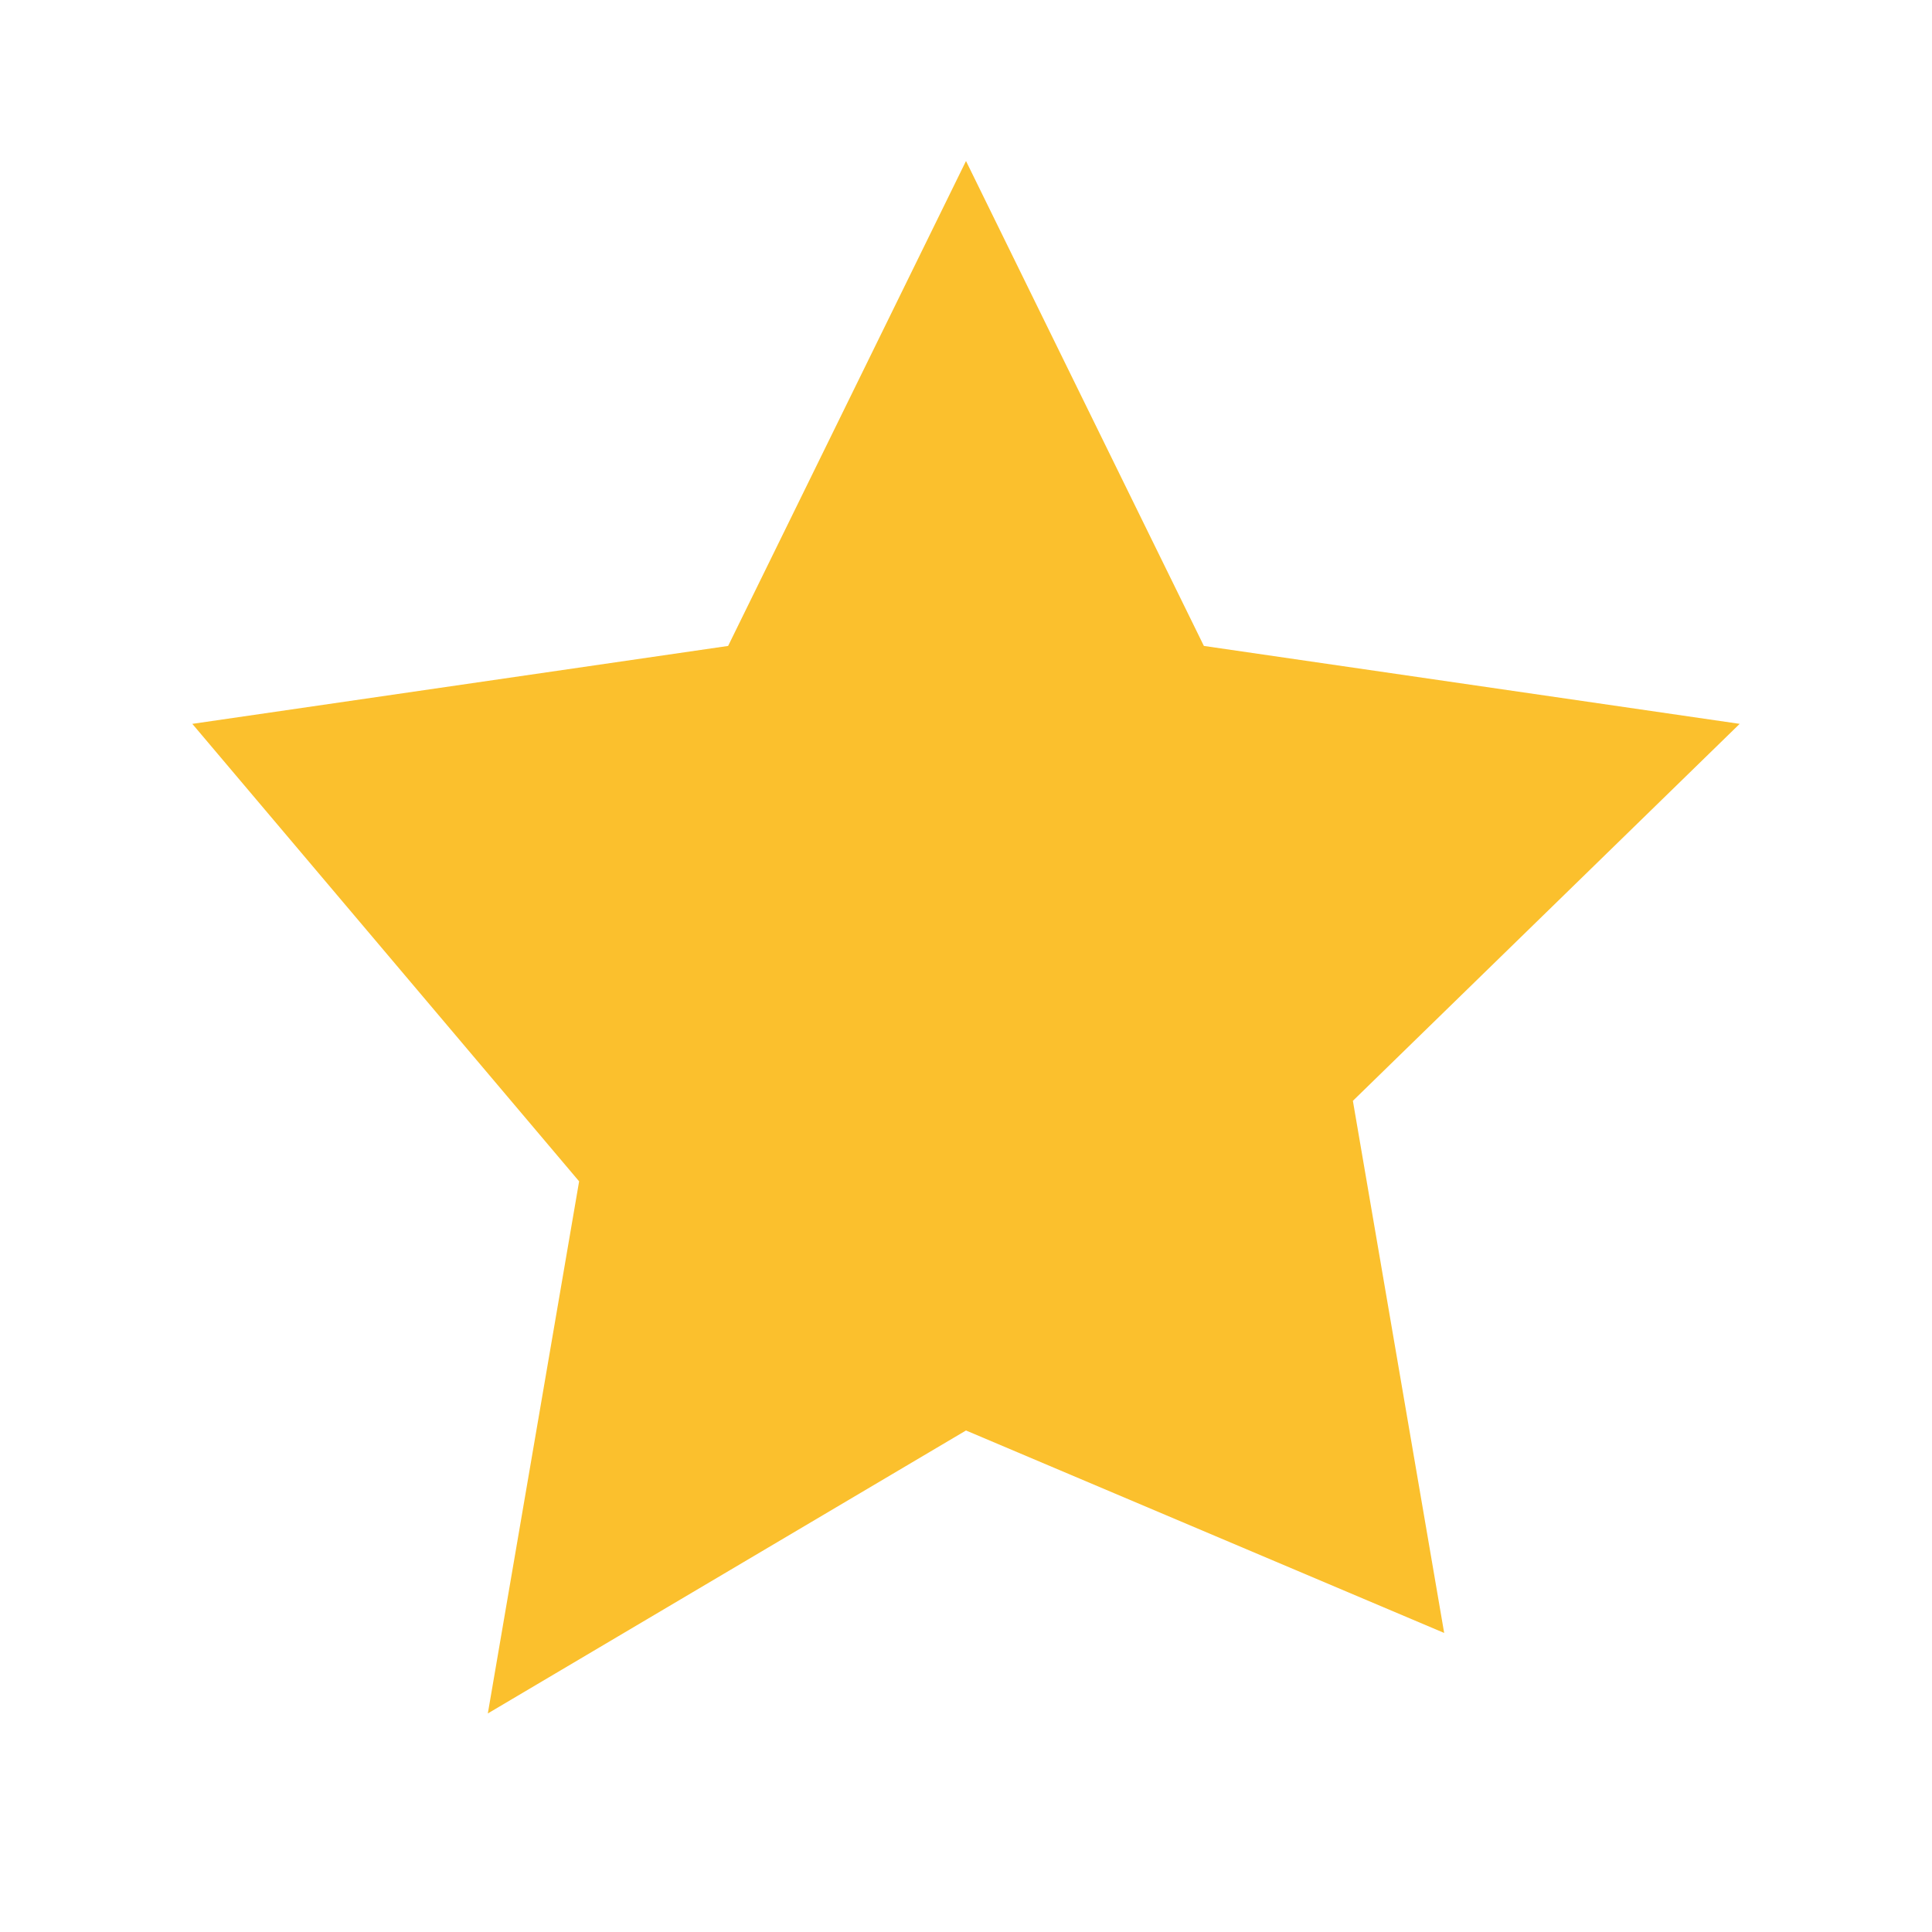 <svg xmlns="http://www.w3.org/2000/svg" width="20" height="20" viewBox="0 0 24 24" fill="#FBC02D" stroke="#FBC02D" stroke-width="0" aria-hidden="true">
  <path d="M12 2l2.955 6.024 6.656.968-4.805 4.683 1.134 6.61L12 17.77l-5.94 3.515 1.134-6.61L2.389 8.992l6.656-.968L12 2z"/>
</svg>

